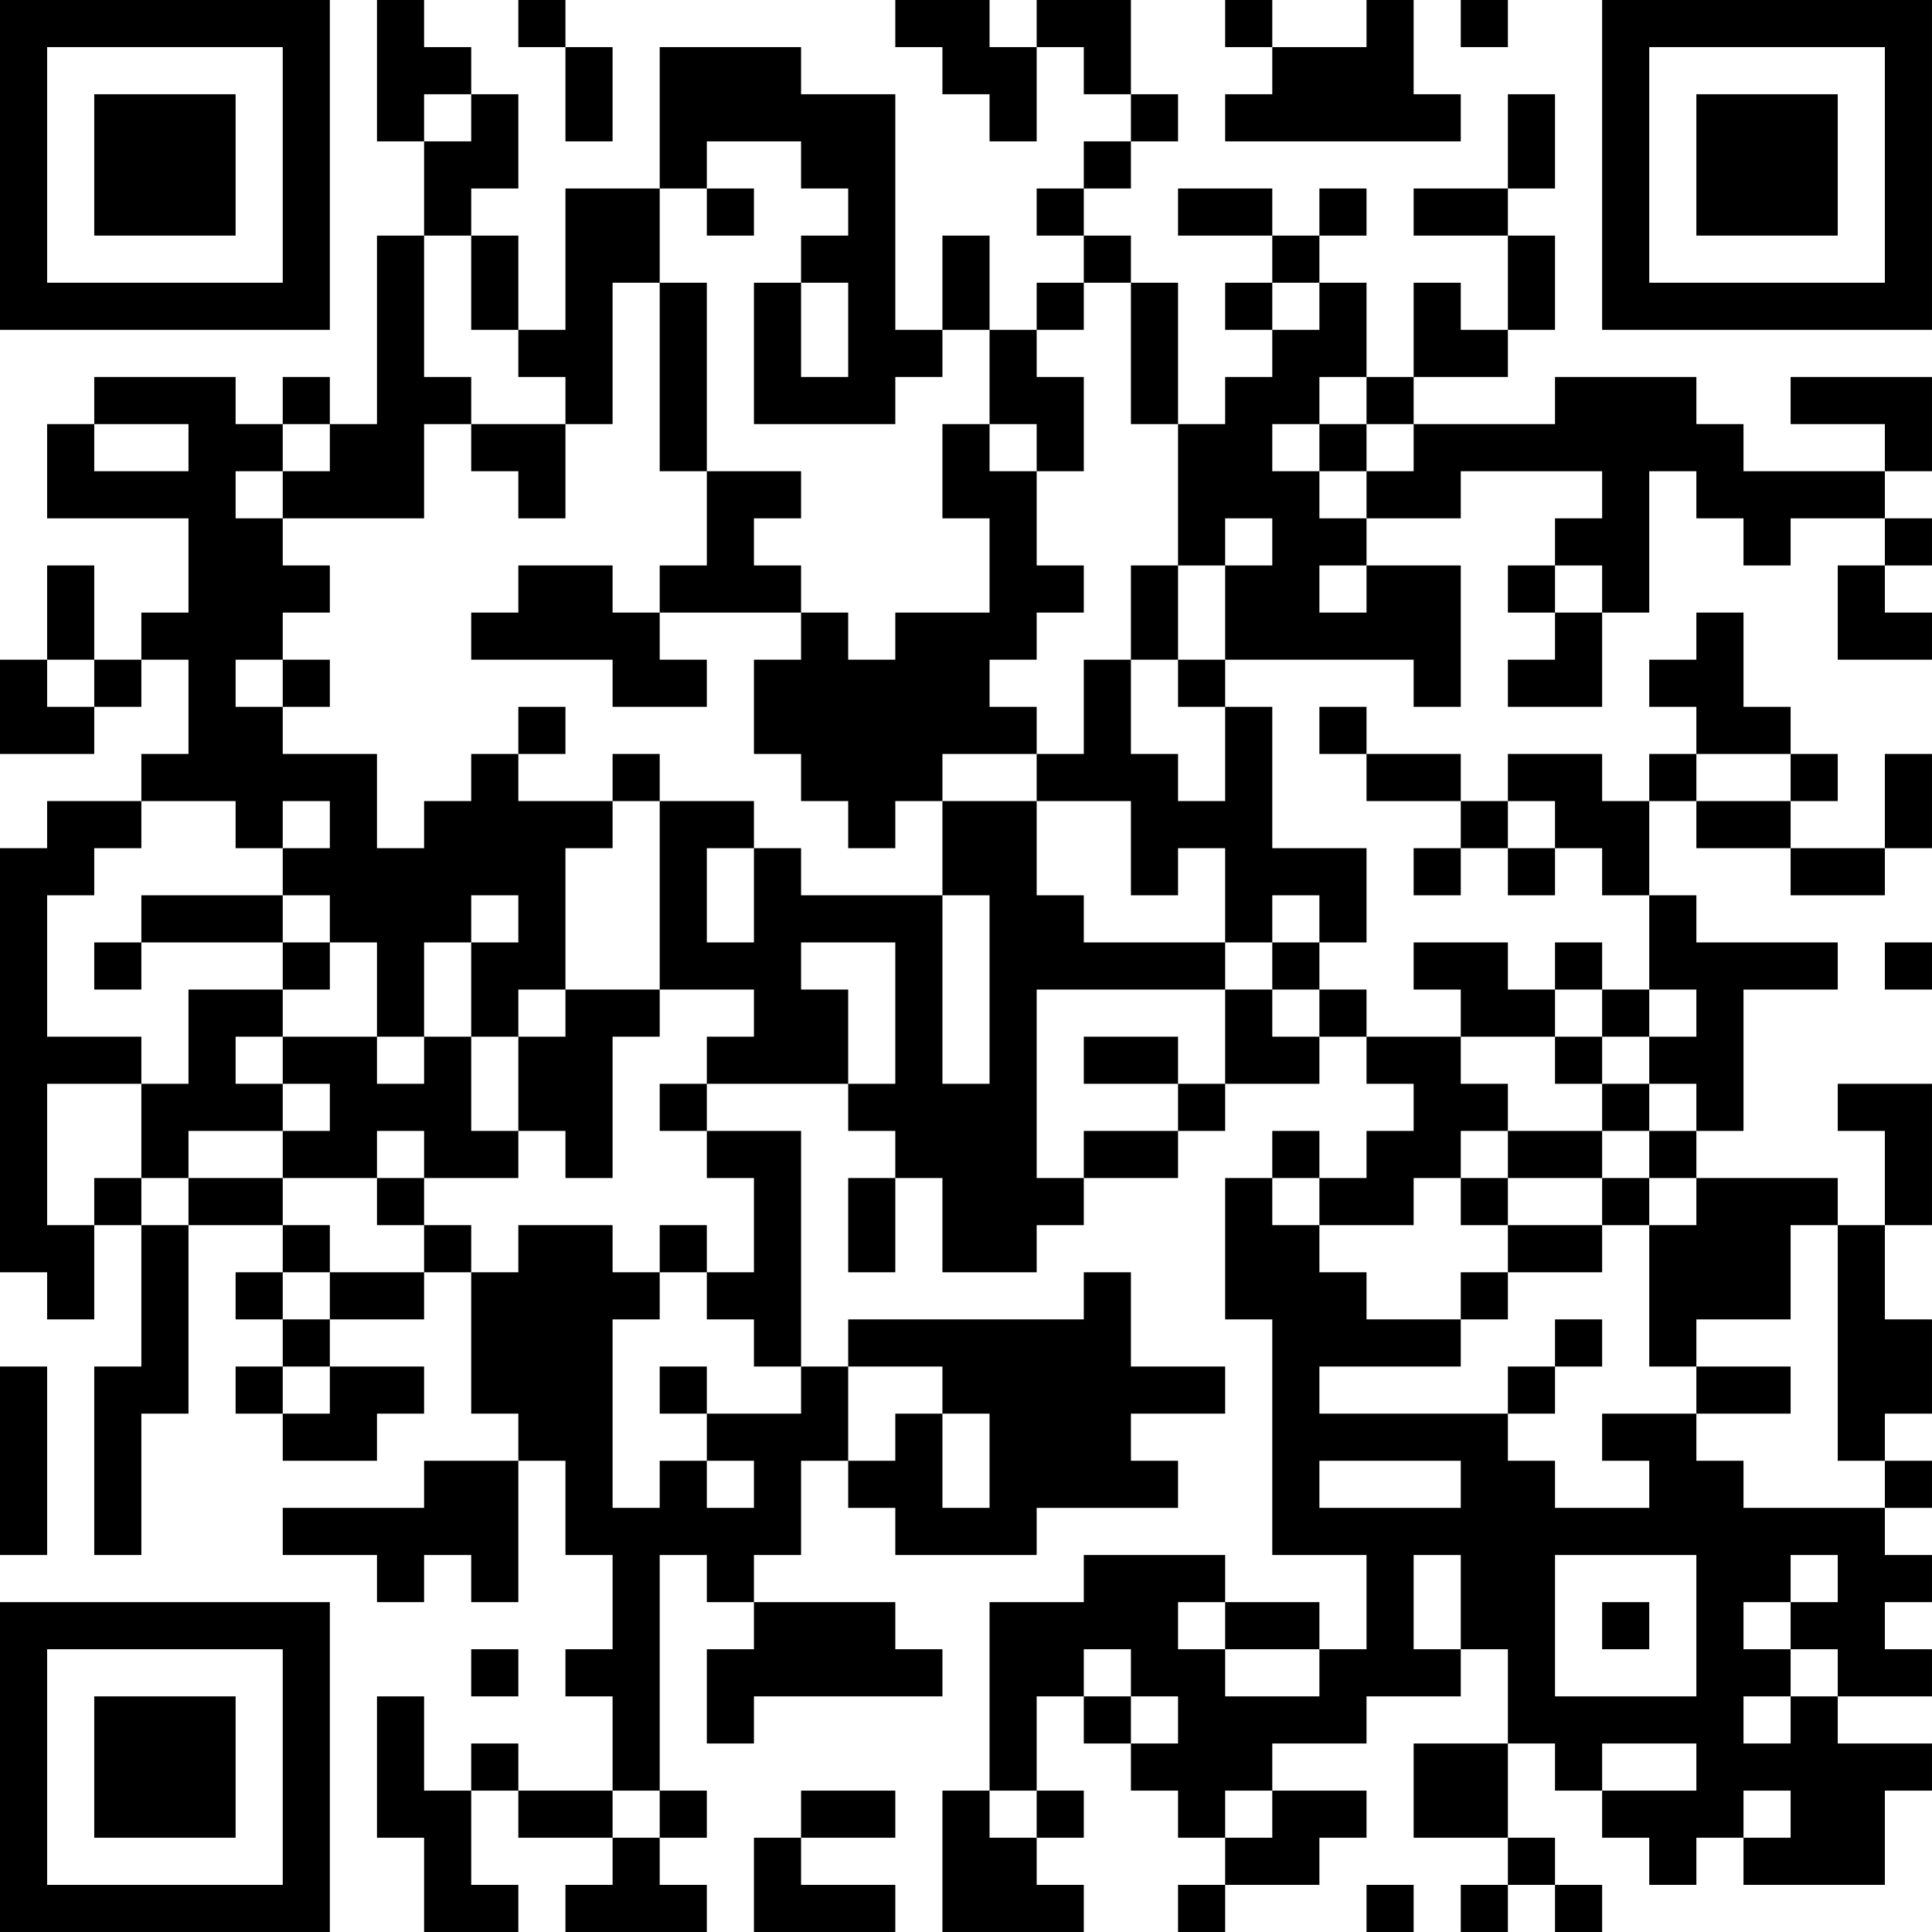 <?xml version="1.0" encoding="UTF-8"?>
<svg xmlns="http://www.w3.org/2000/svg" version="1.1" width="200" height="200" viewBox="0 0 200 200"><rect x="0" y="0" width="200" height="200" fill="#ffffff"/><g transform="scale(4.878)"><g transform="translate(0,0)"><path fill-rule="evenodd" d="M8 0L8 3L9 3L9 5L8 5L8 9L7 9L7 8L6 8L6 9L5 9L5 8L2 8L2 9L1 9L1 11L4 11L4 13L3 13L3 14L2 14L2 12L1 12L1 14L0 14L0 16L2 16L2 15L3 15L3 14L4 14L4 16L3 16L3 17L1 17L1 18L0 18L0 27L1 27L1 28L2 28L2 26L3 26L3 29L2 29L2 33L3 33L3 30L4 30L4 26L6 26L6 27L5 27L5 28L6 28L6 29L5 29L5 30L6 30L6 31L8 31L8 30L9 30L9 29L7 29L7 28L9 28L9 27L10 27L10 30L11 30L11 31L9 31L9 32L6 32L6 33L8 33L8 34L9 34L9 33L10 33L10 34L11 34L11 31L12 31L12 33L13 33L13 35L12 35L12 36L13 36L13 38L11 38L11 37L10 37L10 38L9 38L9 36L8 36L8 39L9 39L9 41L11 41L11 40L10 40L10 38L11 38L11 39L13 39L13 40L12 40L12 41L15 41L15 40L14 40L14 39L15 39L15 38L14 38L14 33L15 33L15 34L16 34L16 35L15 35L15 37L16 37L16 36L20 36L20 35L19 35L19 34L16 34L16 33L17 33L17 31L18 31L18 32L19 32L19 33L22 33L22 32L25 32L25 31L24 31L24 30L26 30L26 29L24 29L24 27L23 27L23 28L18 28L18 29L17 29L17 24L15 24L15 23L18 23L18 24L19 24L19 25L18 25L18 27L19 27L19 25L20 25L20 27L22 27L22 26L23 26L23 25L25 25L25 24L26 24L26 23L28 23L28 22L29 22L29 23L30 23L30 24L29 24L29 25L28 25L28 24L27 24L27 25L26 25L26 28L27 28L27 33L29 33L29 35L28 35L28 34L26 34L26 33L23 33L23 34L21 34L21 38L20 38L20 41L23 41L23 40L22 40L22 39L23 39L23 38L22 38L22 36L23 36L23 37L24 37L24 38L25 38L25 39L26 39L26 40L25 40L25 41L26 41L26 40L28 40L28 39L29 39L29 38L27 38L27 37L29 37L29 36L31 36L31 35L32 35L32 37L30 37L30 39L32 39L32 40L31 40L31 41L32 41L32 40L33 40L33 41L34 41L34 40L33 40L33 39L32 39L32 37L33 37L33 38L34 38L34 39L35 39L35 40L36 40L36 39L37 39L37 40L40 40L40 38L41 38L41 37L39 37L39 36L41 36L41 35L40 35L40 34L41 34L41 33L40 33L40 32L41 32L41 31L40 31L40 30L41 30L41 28L40 28L40 26L41 26L41 23L39 23L39 24L40 24L40 26L39 26L39 25L36 25L36 24L37 24L37 21L39 21L39 20L36 20L36 19L35 19L35 17L36 17L36 18L38 18L38 19L40 19L40 18L41 18L41 16L40 16L40 18L38 18L38 17L39 17L39 16L38 16L38 15L37 15L37 13L36 13L36 14L35 14L35 15L36 15L36 16L35 16L35 17L34 17L34 16L32 16L32 17L31 17L31 16L29 16L29 15L28 15L28 16L29 16L29 17L31 17L31 18L30 18L30 19L31 19L31 18L32 18L32 19L33 19L33 18L34 18L34 19L35 19L35 21L34 21L34 20L33 20L33 21L32 21L32 20L30 20L30 21L31 21L31 22L29 22L29 21L28 21L28 20L29 20L29 18L27 18L27 15L26 15L26 14L30 14L30 15L31 15L31 12L29 12L29 11L31 11L31 10L34 10L34 11L33 11L33 12L32 12L32 13L33 13L33 14L32 14L32 15L34 15L34 13L35 13L35 10L36 10L36 11L37 11L37 12L38 12L38 11L40 11L40 12L39 12L39 14L41 14L41 13L40 13L40 12L41 12L41 11L40 11L40 10L41 10L41 8L38 8L38 9L40 9L40 10L37 10L37 9L36 9L36 8L33 8L33 9L30 9L30 8L32 8L32 7L33 7L33 5L32 5L32 4L33 4L33 2L32 2L32 4L30 4L30 5L32 5L32 7L31 7L31 6L30 6L30 8L29 8L29 6L28 6L28 5L29 5L29 4L28 4L28 5L27 5L27 4L25 4L25 5L27 5L27 6L26 6L26 7L27 7L27 8L26 8L26 9L25 9L25 6L24 6L24 5L23 5L23 4L24 4L24 3L25 3L25 2L24 2L24 0L22 0L22 1L21 1L21 0L19 0L19 1L20 1L20 2L21 2L21 3L22 3L22 1L23 1L23 2L24 2L24 3L23 3L23 4L22 4L22 5L23 5L23 6L22 6L22 7L21 7L21 5L20 5L20 7L19 7L19 2L17 2L17 1L14 1L14 4L12 4L12 7L11 7L11 5L10 5L10 4L11 4L11 2L10 2L10 1L9 1L9 0ZM11 0L11 1L12 1L12 3L13 3L13 1L12 1L12 0ZM26 0L26 1L27 1L27 2L26 2L26 3L31 3L31 2L30 2L30 0L29 0L29 1L27 1L27 0ZM31 0L31 1L32 1L32 0ZM9 2L9 3L10 3L10 2ZM15 3L15 4L14 4L14 6L13 6L13 9L12 9L12 8L11 8L11 7L10 7L10 5L9 5L9 8L10 8L10 9L9 9L9 11L6 11L6 10L7 10L7 9L6 9L6 10L5 10L5 11L6 11L6 12L7 12L7 13L6 13L6 14L5 14L5 15L6 15L6 16L8 16L8 18L9 18L9 17L10 17L10 16L11 16L11 17L13 17L13 18L12 18L12 21L11 21L11 22L10 22L10 20L11 20L11 19L10 19L10 20L9 20L9 22L8 22L8 20L7 20L7 19L6 19L6 18L7 18L7 17L6 17L6 18L5 18L5 17L3 17L3 18L2 18L2 19L1 19L1 22L3 22L3 23L1 23L1 26L2 26L2 25L3 25L3 26L4 26L4 25L6 25L6 26L7 26L7 27L6 27L6 28L7 28L7 27L9 27L9 26L10 26L10 27L11 27L11 26L13 26L13 27L14 27L14 28L13 28L13 32L14 32L14 31L15 31L15 32L16 32L16 31L15 31L15 30L17 30L17 29L16 29L16 28L15 28L15 27L16 27L16 25L15 25L15 24L14 24L14 23L15 23L15 22L16 22L16 21L14 21L14 17L16 17L16 18L15 18L15 20L16 20L16 18L17 18L17 19L20 19L20 23L21 23L21 19L20 19L20 17L22 17L22 19L23 19L23 20L26 20L26 21L22 21L22 25L23 25L23 24L25 24L25 23L26 23L26 21L27 21L27 22L28 22L28 21L27 21L27 20L28 20L28 19L27 19L27 20L26 20L26 18L25 18L25 19L24 19L24 17L22 17L22 16L23 16L23 14L24 14L24 16L25 16L25 17L26 17L26 15L25 15L25 14L26 14L26 12L27 12L27 11L26 11L26 12L25 12L25 9L24 9L24 6L23 6L23 7L22 7L22 8L23 8L23 10L22 10L22 9L21 9L21 7L20 7L20 8L19 8L19 9L16 9L16 6L17 6L17 8L18 8L18 6L17 6L17 5L18 5L18 4L17 4L17 3ZM15 4L15 5L16 5L16 4ZM14 6L14 10L15 10L15 12L14 12L14 13L13 13L13 12L11 12L11 13L10 13L10 14L13 14L13 15L15 15L15 14L14 14L14 13L17 13L17 14L16 14L16 16L17 16L17 17L18 17L18 18L19 18L19 17L20 17L20 16L22 16L22 15L21 15L21 14L22 14L22 13L23 13L23 12L22 12L22 10L21 10L21 9L20 9L20 11L21 11L21 13L19 13L19 14L18 14L18 13L17 13L17 12L16 12L16 11L17 11L17 10L15 10L15 6ZM27 6L27 7L28 7L28 6ZM28 8L28 9L27 9L27 10L28 10L28 11L29 11L29 10L30 10L30 9L29 9L29 8ZM2 9L2 10L4 10L4 9ZM10 9L10 10L11 10L11 11L12 11L12 9ZM28 9L28 10L29 10L29 9ZM24 12L24 14L25 14L25 12ZM28 12L28 13L29 13L29 12ZM33 12L33 13L34 13L34 12ZM1 14L1 15L2 15L2 14ZM6 14L6 15L7 15L7 14ZM11 15L11 16L12 16L12 15ZM13 16L13 17L14 17L14 16ZM36 16L36 17L38 17L38 16ZM32 17L32 18L33 18L33 17ZM3 19L3 20L2 20L2 21L3 21L3 20L6 20L6 21L4 21L4 23L3 23L3 25L4 25L4 24L6 24L6 25L8 25L8 26L9 26L9 25L11 25L11 24L12 24L12 25L13 25L13 22L14 22L14 21L12 21L12 22L11 22L11 24L10 24L10 22L9 22L9 23L8 23L8 22L6 22L6 21L7 21L7 20L6 20L6 19ZM17 20L17 21L18 21L18 23L19 23L19 20ZM40 20L40 21L41 21L41 20ZM33 21L33 22L31 22L31 23L32 23L32 24L31 24L31 25L30 25L30 26L28 26L28 25L27 25L27 26L28 26L28 27L29 27L29 28L31 28L31 29L28 29L28 30L32 30L32 31L33 31L33 32L35 32L35 31L34 31L34 30L36 30L36 31L37 31L37 32L40 32L40 31L39 31L39 26L38 26L38 28L36 28L36 29L35 29L35 26L36 26L36 25L35 25L35 24L36 24L36 23L35 23L35 22L36 22L36 21L35 21L35 22L34 22L34 21ZM5 22L5 23L6 23L6 24L7 24L7 23L6 23L6 22ZM23 22L23 23L25 23L25 22ZM33 22L33 23L34 23L34 24L32 24L32 25L31 25L31 26L32 26L32 27L31 27L31 28L32 28L32 27L34 27L34 26L35 26L35 25L34 25L34 24L35 24L35 23L34 23L34 22ZM8 24L8 25L9 25L9 24ZM32 25L32 26L34 26L34 25ZM14 26L14 27L15 27L15 26ZM33 28L33 29L32 29L32 30L33 30L33 29L34 29L34 28ZM0 29L0 33L1 33L1 29ZM6 29L6 30L7 30L7 29ZM14 29L14 30L15 30L15 29ZM18 29L18 31L19 31L19 30L20 30L20 32L21 32L21 30L20 30L20 29ZM36 29L36 30L38 30L38 29ZM28 31L28 32L31 32L31 31ZM30 33L30 35L31 35L31 33ZM33 33L33 36L36 36L36 33ZM38 33L38 34L37 34L37 35L38 35L38 36L37 36L37 37L38 37L38 36L39 36L39 35L38 35L38 34L39 34L39 33ZM25 34L25 35L26 35L26 36L28 36L28 35L26 35L26 34ZM34 34L34 35L35 35L35 34ZM10 35L10 36L11 36L11 35ZM23 35L23 36L24 36L24 37L25 37L25 36L24 36L24 35ZM34 37L34 38L36 38L36 37ZM13 38L13 39L14 39L14 38ZM17 38L17 39L16 39L16 41L19 41L19 40L17 40L17 39L19 39L19 38ZM21 38L21 39L22 39L22 38ZM26 38L26 39L27 39L27 38ZM37 38L37 39L38 39L38 38ZM29 40L29 41L30 41L30 40ZM0 0L0 7L7 7L7 0ZM1 1L1 6L6 6L6 1ZM2 2L2 5L5 5L5 2ZM34 0L34 7L41 7L41 0ZM35 1L35 6L40 6L40 1ZM36 2L36 5L39 5L39 2ZM0 34L0 41L7 41L7 34ZM1 35L1 40L6 40L6 35ZM2 36L2 39L5 39L5 36Z" fill="#000000"/></g></g></svg>
